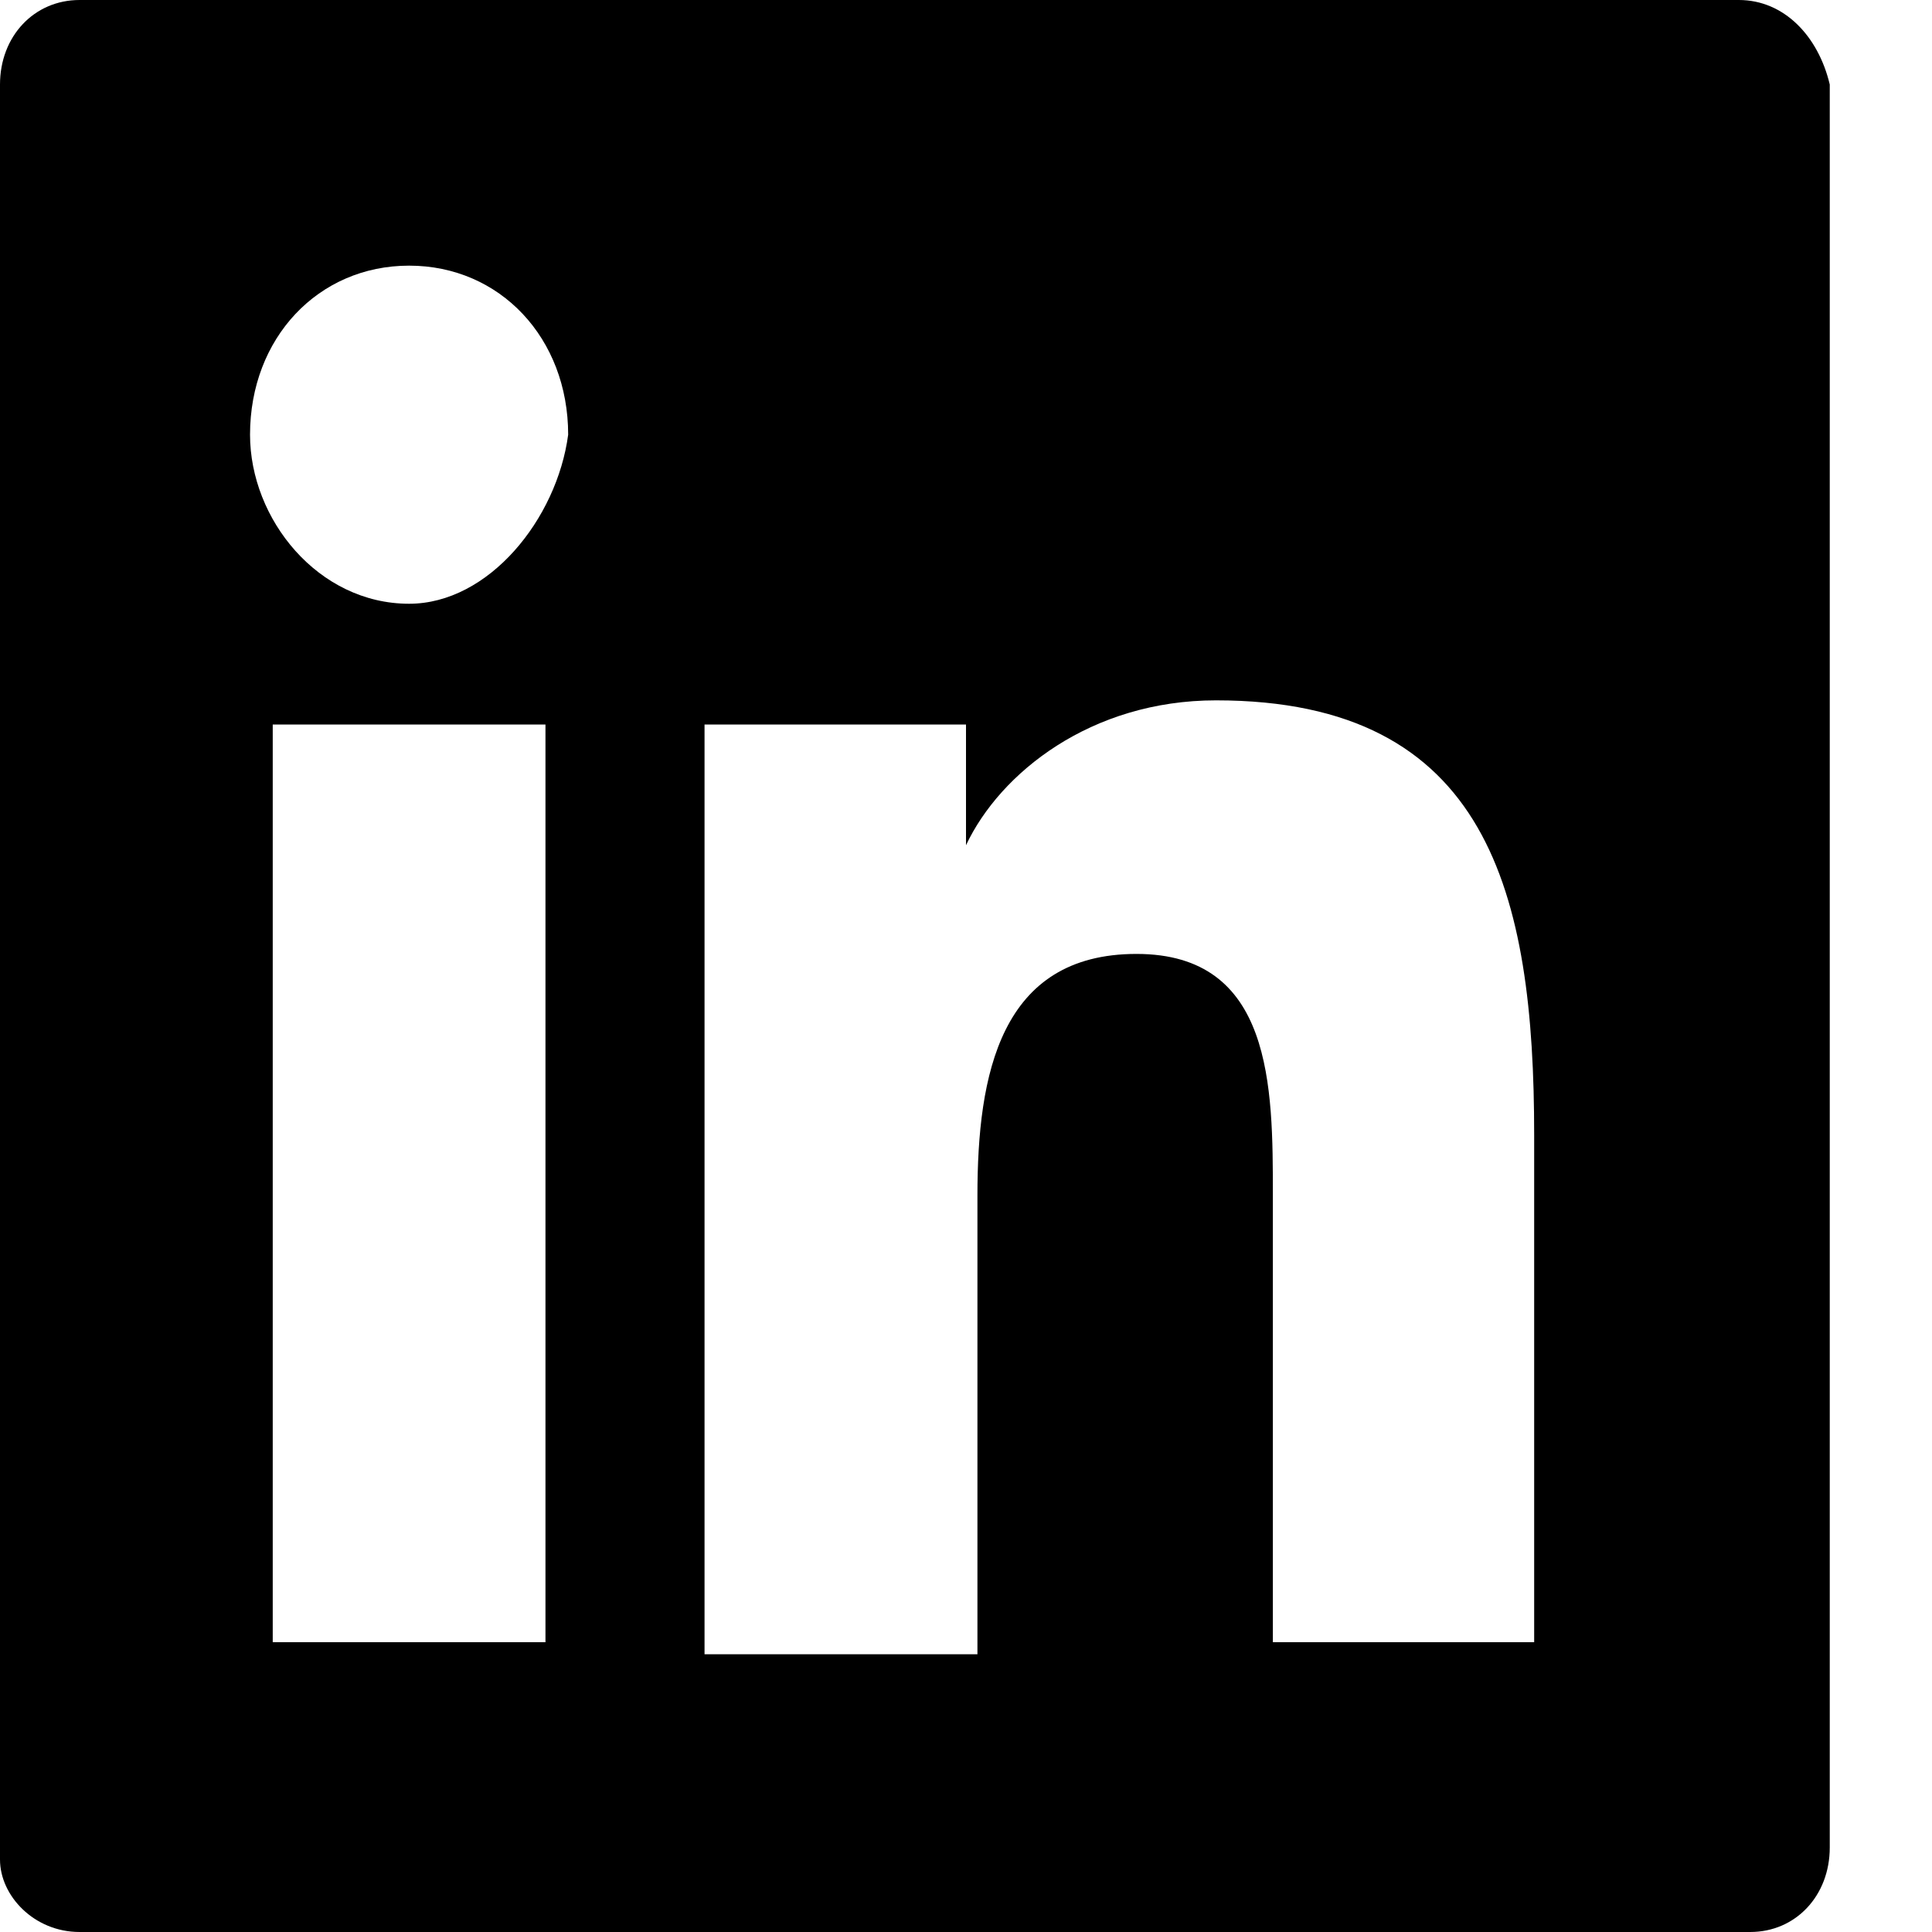 <?xml version="1.0" encoding="UTF-8"?>
<svg width="12px" height="12px" viewBox="0 0 12 12" version="1.1" xmlns="http://www.w3.org/2000/svg" xmlns:xlink="http://www.w3.org/1999/xlink">
    <!-- Generator: Sketch 48.2 (47327) - http://www.bohemiancoding.com/sketch -->
    <title>logo-linkedin</title>
    <desc>Created with Sketch.</desc>
    <defs></defs>
    <g id="Desktop" stroke="none" stroke-width="1" fill="none" fill-rule="evenodd" transform="translate(-653, -4084)">
        <g id="logo-linkedin" transform="translate(653, 4084)" fill="#000000" fill-rule="nonzero">
            <path d="M10.8,0 L0.494,0 C0.212,0 0,0.225 0,0.525 L0,11.55 C0,11.775 0.212,12 0.494,12 L10.871,12 C11.153,12 11.365,11.775 11.365,11.475 L11.365,0.525 C11.294,0.225 11.082,0 10.8,0 Z M3.318,10.2 L1.694,10.2 L1.694,4.5 L3.388,4.5 L3.388,10.2 L3.318,10.2 Z M2.541,3.75 C1.976,3.75 1.553,3.225 1.553,2.7 C1.553,2.1 1.976,1.65 2.541,1.65 C3.106,1.65 3.529,2.1 3.529,2.7 C3.459,3.225 3.035,3.75 2.541,3.75 Z M9.6,10.2 L7.906,10.2 L7.906,7.425 C7.906,6.75 7.906,5.925 7.059,5.925 C6.212,5.925 6.071,6.675 6.071,7.425 L6.071,10.275 L4.376,10.275 L4.376,4.5 L6,4.5 L6,5.25 C6.212,4.8 6.776,4.35 7.553,4.35 C9.247,4.35 9.529,5.55 9.529,7.05 L9.529,10.2 L9.6,10.2 Z" id="Shape"></path>
        </g>
    </g>
</svg>